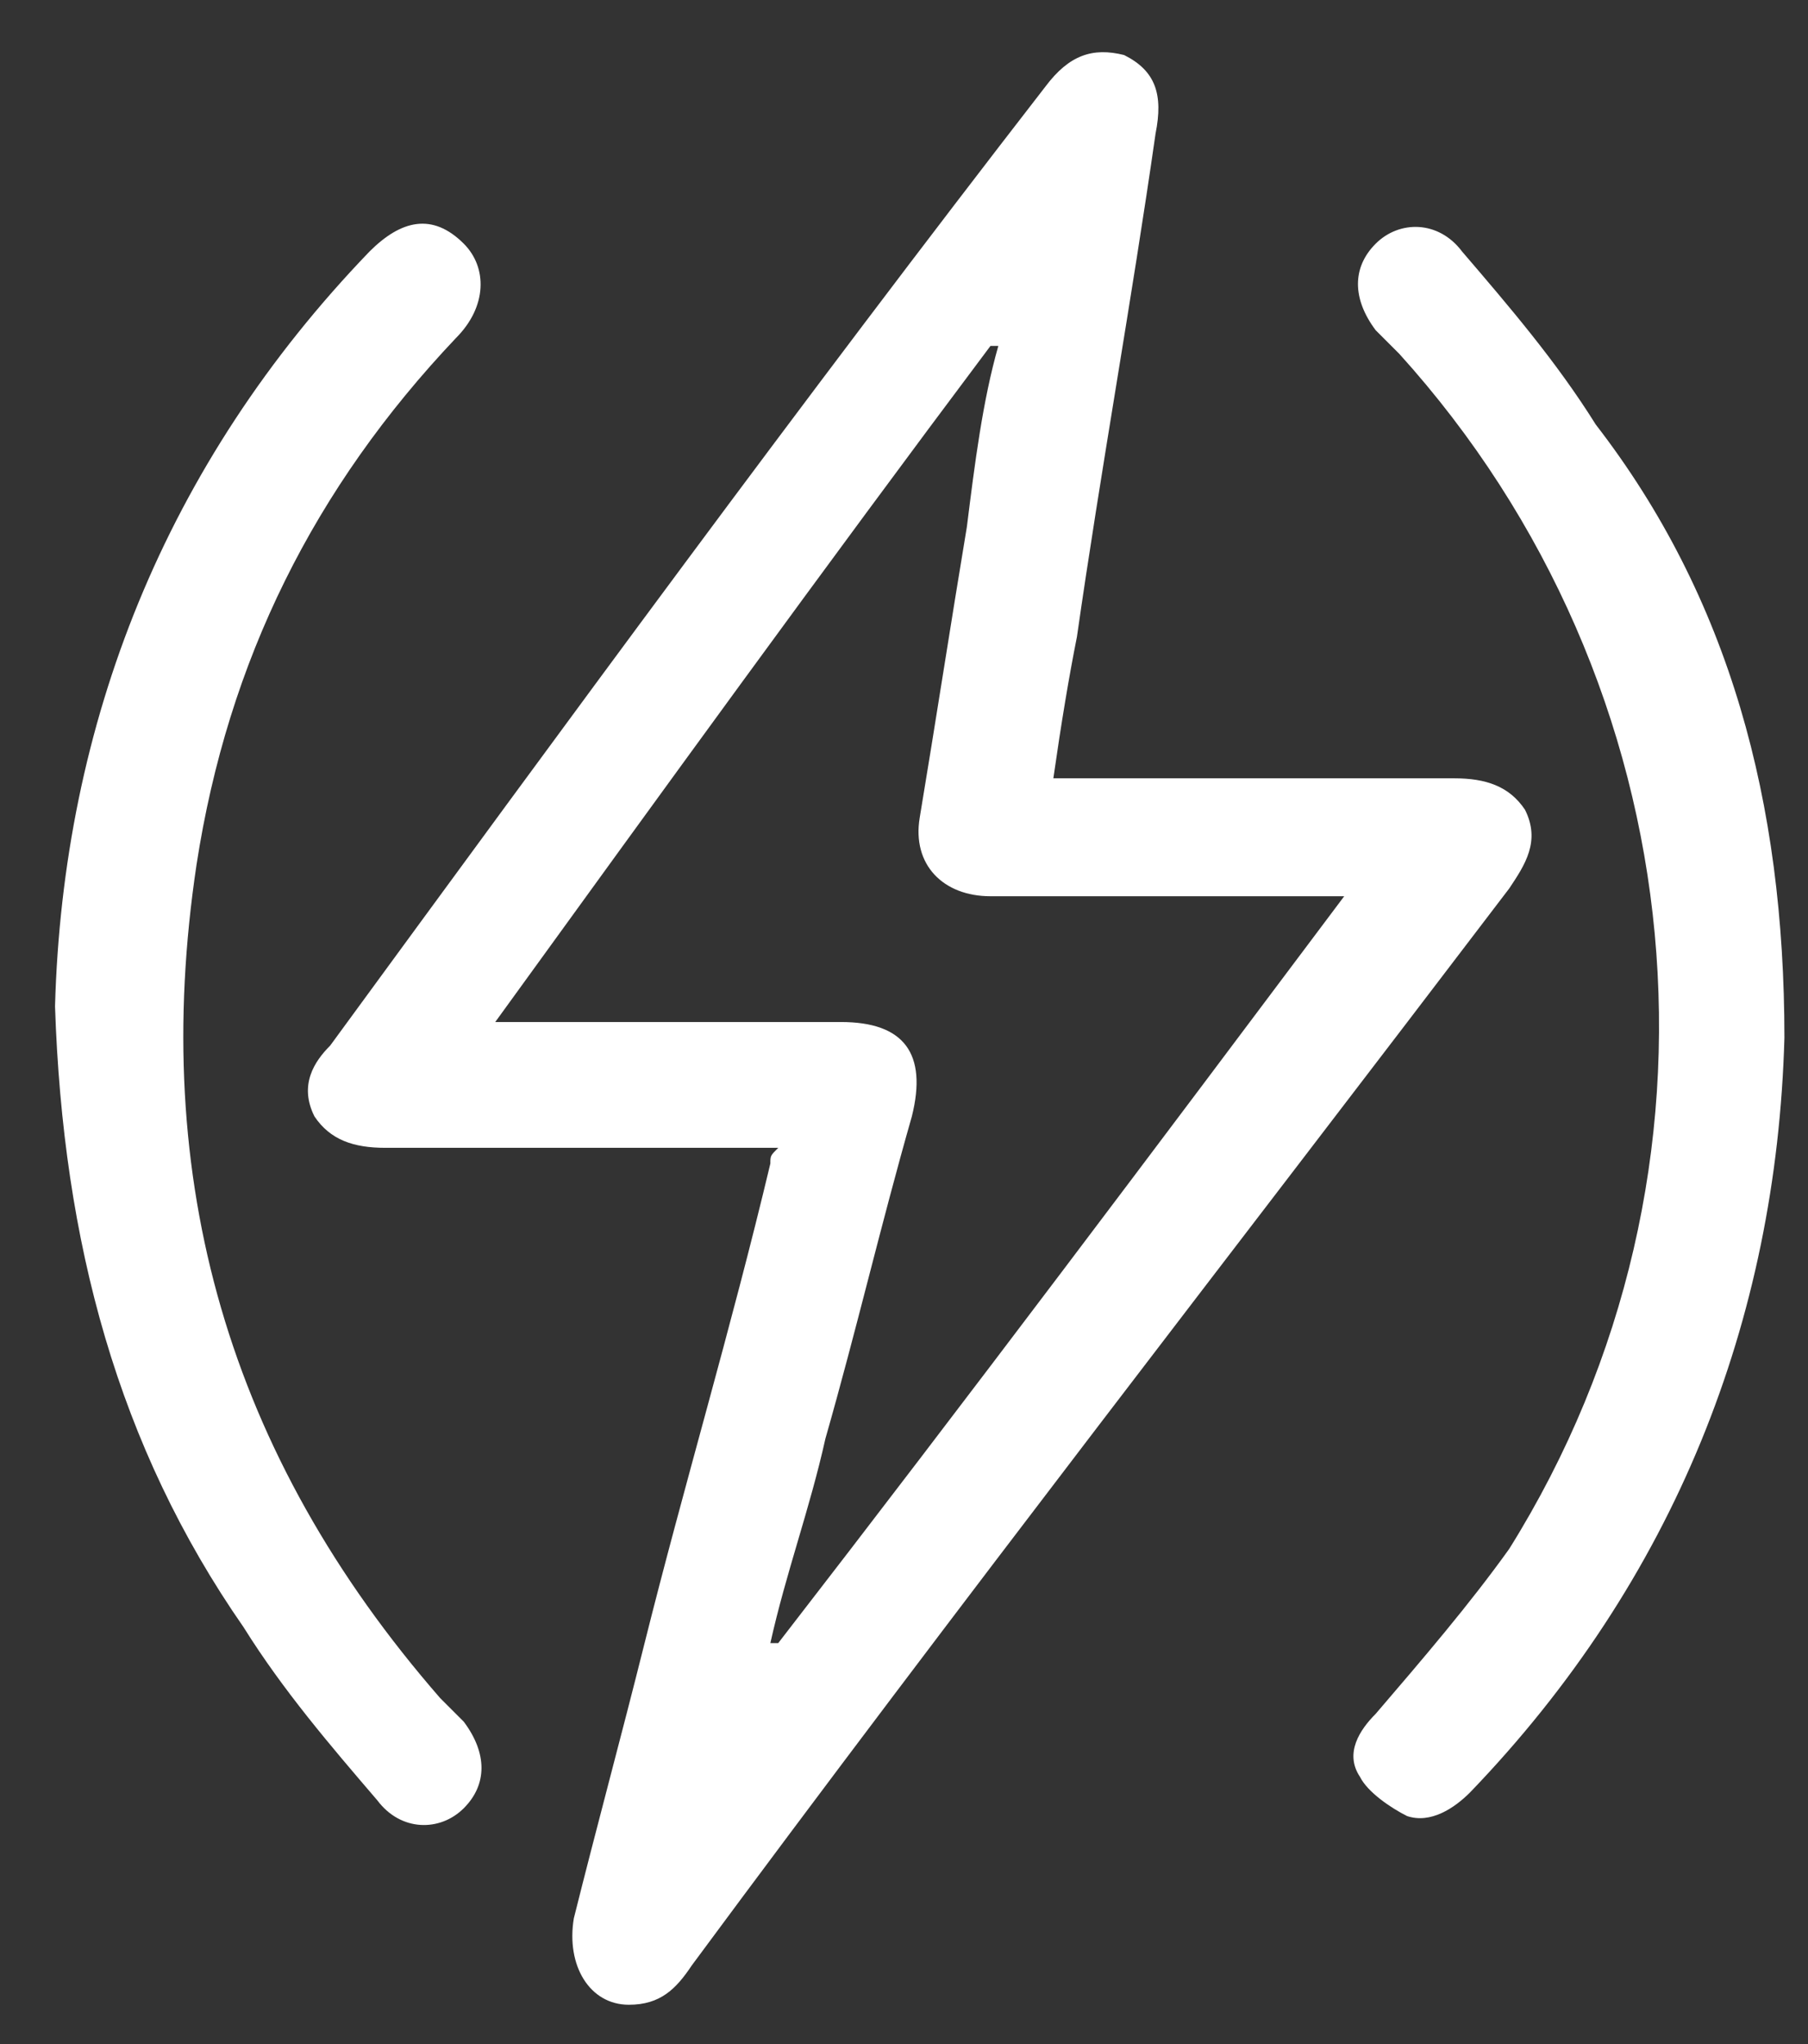 <?xml version="1.0" encoding="UTF-8"?>
<svg width="23px" height="26px" viewBox="0 0 23 26" version="1.1" xmlns="http://www.w3.org/2000/svg" xmlns:xlink="http://www.w3.org/1999/xlink">
    <rect x="0" y="0" width="23" height="26" fill="#333333" stroke="none"/>
    <!-- Generator: Sketch 56.2 (81672) - https://sketch.com -->
    <title>Group</title>
    <desc>Created with Sketch.</desc>
    <g id="Page-1" stroke="none" stroke-width="1" fill="none" fill-rule="evenodd">
        <g id="Group" transform="translate(0.7, 0.664)" fill="#FFFFFF" fill-rule="nonzero">
            <path d="M12.7,9.236 C13,9.236 13.3,9.236 13.6,9.236 C15,9.236 16.4,9.236 17.8,9.236 C18.2,9.236 18.5,9.336 18.7,9.636 C18.9,10.036 18.7,10.336 18.5,10.636 C15,15.236 11.5,19.736 8.1,24.336 C7.9,24.636 7.7,24.836 7.3,24.836 C6.8,24.836 6.5,24.336 6.6,23.736 C6.9,22.536 7.2,21.436 7.5,20.236 C8,18.236 8.6,16.236 9.1,14.136 C9.1,14.036 9.1,14.036 9.2,13.936 C9,13.936 8.9,13.936 8.8,13.936 C7.3,13.936 5.8,13.936 4.2,13.936 C3.8,13.936 3.5,13.836 3.3,13.536 C3.1,13.136 3.3,12.836 3.5,12.636 C6.5,8.536 9.5,4.436 12.6,0.436 C12.9,0.036 13.2,-0.064 13.6,0.036 C14,0.236 14.1,0.536 14,1.036 C13.7,3.136 13.3,5.336 13,7.436 C12.9,7.936 12.8,8.536 12.7,9.236 Z M16.4,10.736 C16.2,10.736 16.1,10.736 15.9,10.736 C14.6,10.736 13.2,10.736 11.9,10.736 C11.3,10.736 10.9,10.336 11,9.736 C11.2,8.536 11.4,7.236 11.6,6.036 C11.7,5.236 11.8,4.436 12,3.736 C12,3.736 12,3.736 11.9,3.736 C9.8,6.536 7.7,9.436 5.6,12.336 C5.8,12.336 5.9,12.336 6,12.336 C7.3,12.336 8.7,12.336 10,12.336 C10.8,12.336 11.1,12.736 10.9,13.536 C10.5,14.936 10.2,16.236 9.8,17.636 C9.6,18.536 9.3,19.336 9.1,20.236 C9.1,20.236 9.1,20.236 9.2,20.236 C11.6,17.136 14,13.936 16.4,10.736 Z" id="Shape"></path>
            <path d="M22,12.536 C21.9,16.136 20.6,19.436 18,22.136 C17.8,22.336 17.5,22.536 17.2,22.436 C17,22.336 16.7,22.136 16.6,21.936 C16.4,21.636 16.6,21.336 16.8,21.136 C17.4,20.436 18,19.736 18.5,19.036 C21.5,14.236 20.9,8.036 17.1,3.836 C17,3.736 16.9,3.636 16.8,3.536 C16.5,3.136 16.5,2.736 16.8,2.436 C17.1,2.136 17.6,2.136 17.9,2.536 C18.5,3.236 19.1,3.936 19.6,4.736 C21.3,6.936 22,9.536 22,12.536 Z" id="Path"></path>
            <path d="M0,12.136 C0.1,8.536 1.4,5.236 4,2.536 C4.4,2.136 4.8,2.036 5.2,2.436 C5.5,2.736 5.5,3.236 5.1,3.636 C3.3,5.536 2.2,7.736 1.8,10.336 C1.2,14.336 2.2,17.836 4.9,20.936 C5,21.036 5.1,21.136 5.2,21.236 C5.5,21.636 5.5,22.036 5.2,22.336 C4.9,22.636 4.4,22.636 4.1,22.236 C3.5,21.536 2.9,20.836 2.4,20.036 C0.8,17.736 0.1,15.136 0,12.136 Z" id="Path"></path>
        </g>
    </g>
</svg>